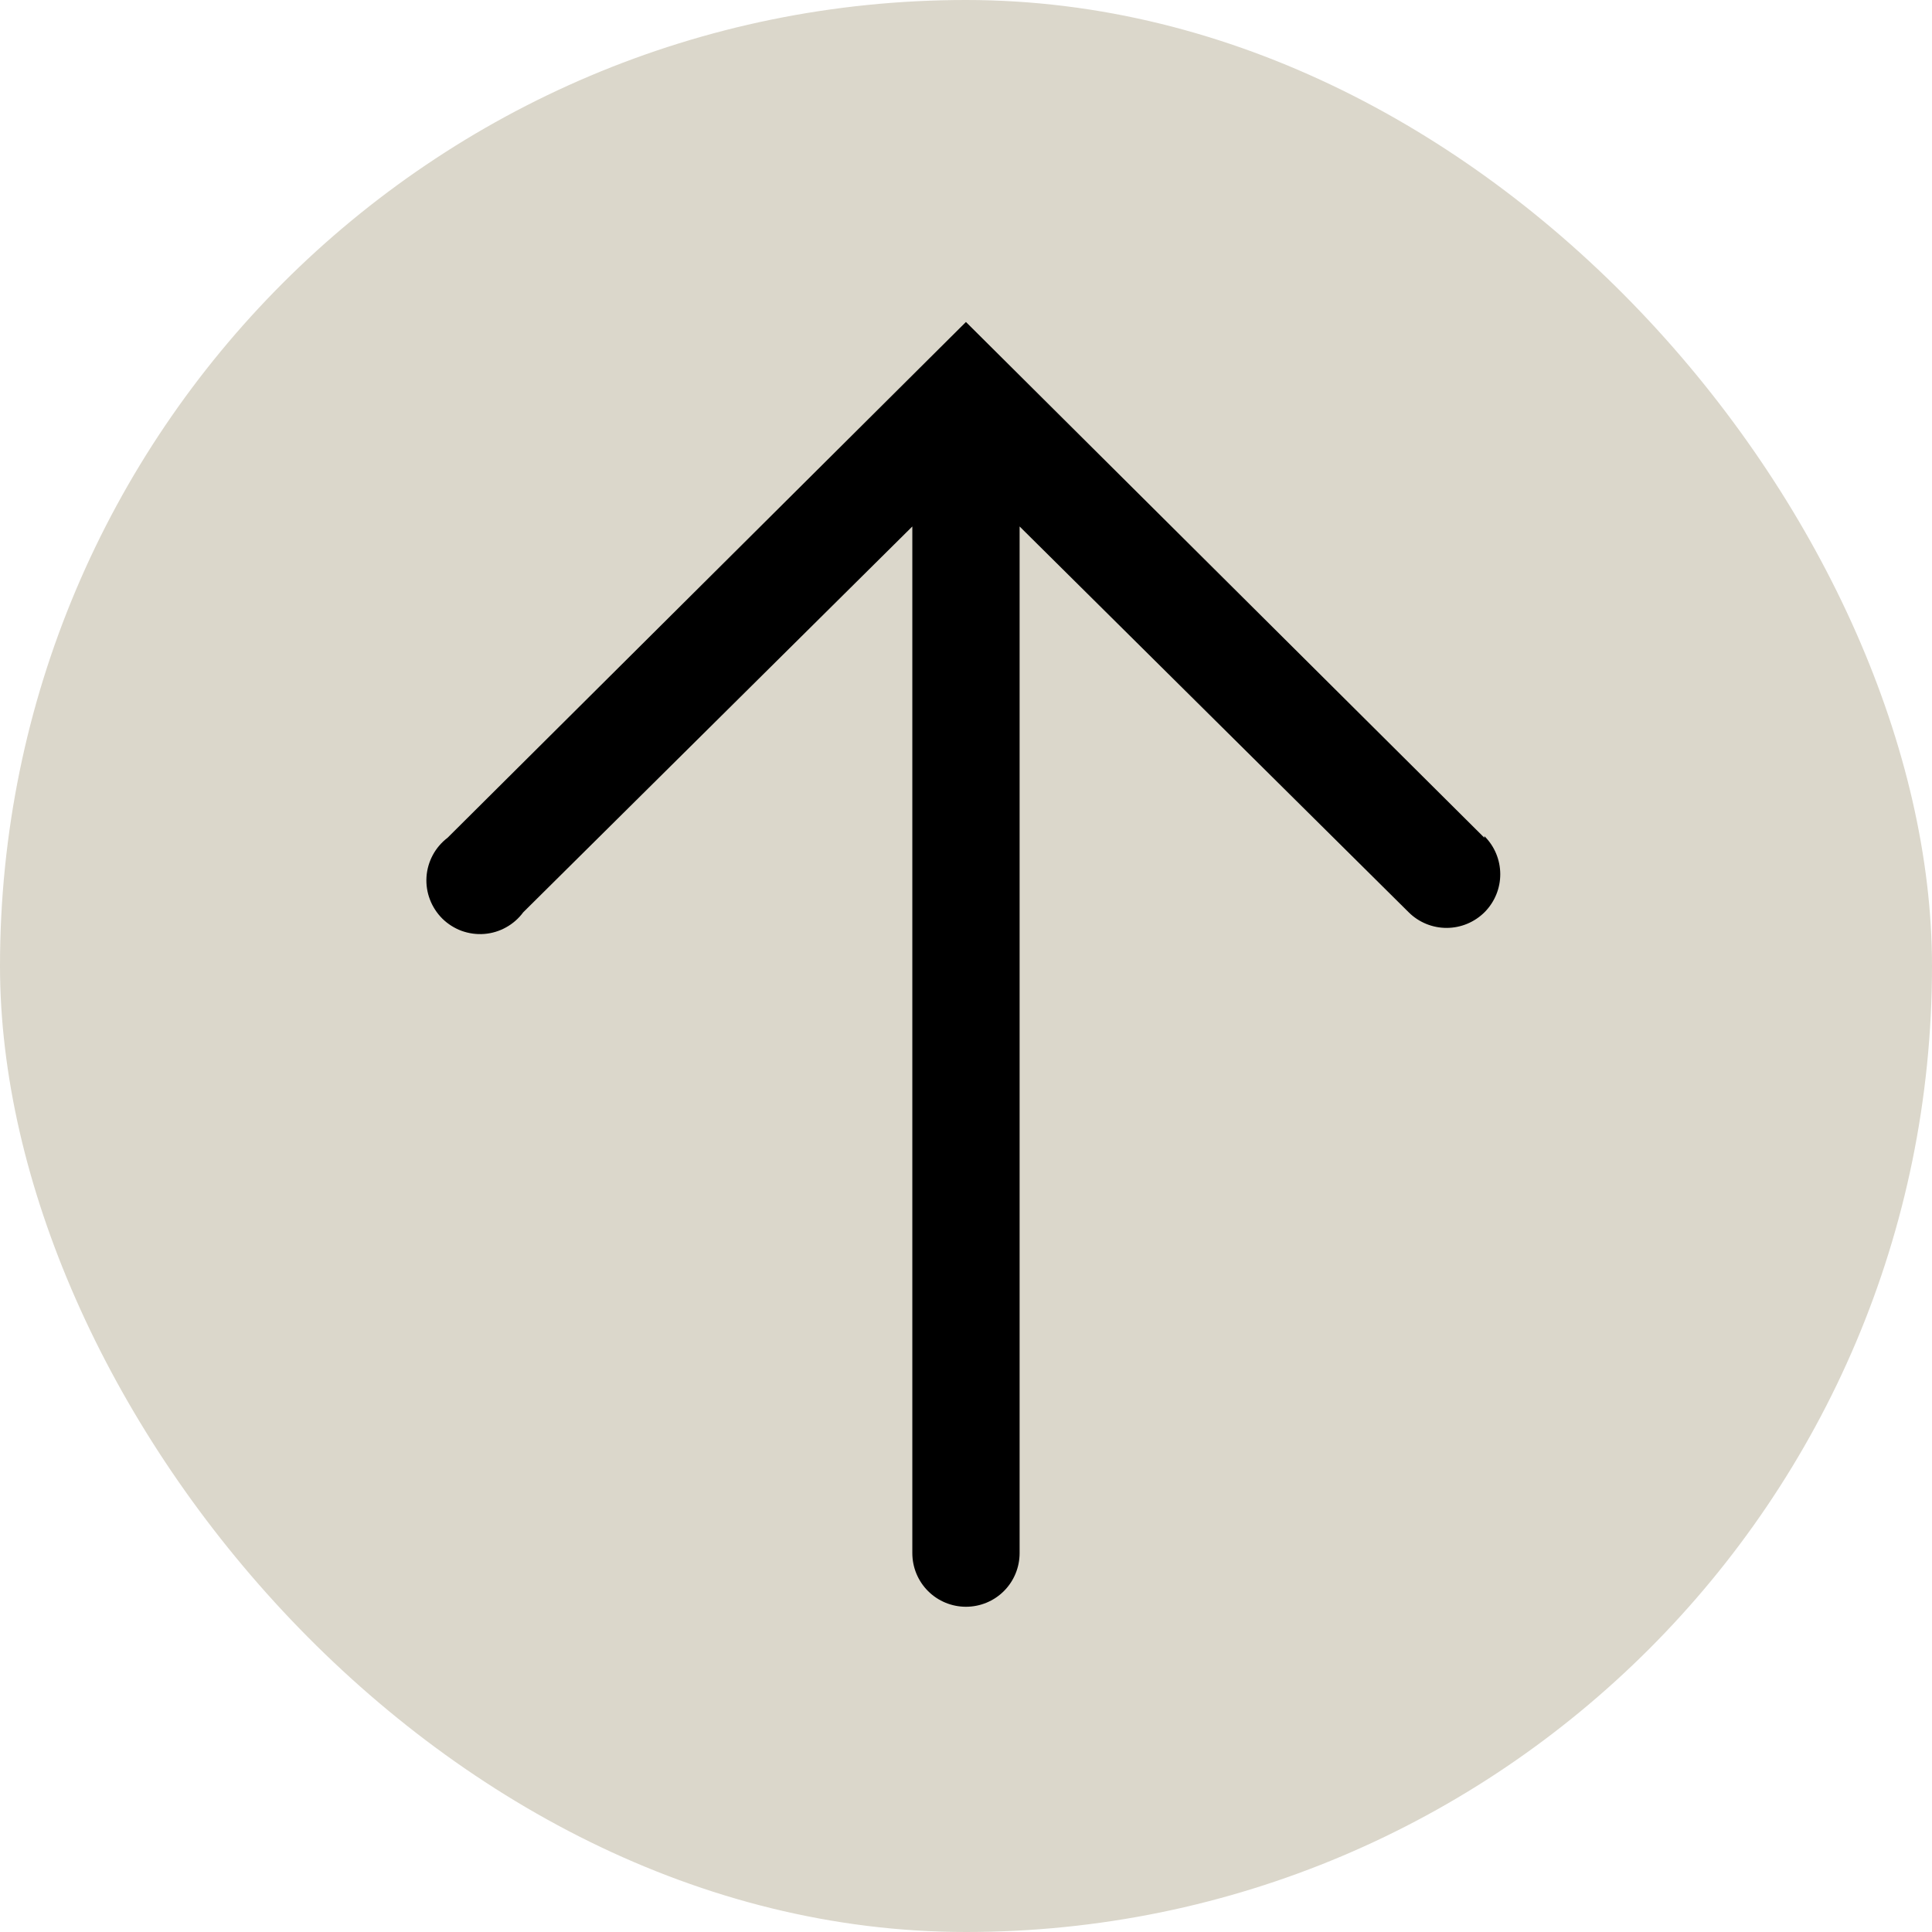 <svg width="32" height="32" viewBox="0 0 32 32" fill="none" xmlns="http://www.w3.org/2000/svg">
<g clip-path="url(#clip0_901_393)">
<rect width="32" height="32" rx="16" fill="#DBD7CB"/>
<path d="M24.586 13.876L15.999 5.333L7.413 13.876C7.312 13.953 7.228 14.051 7.168 14.163C7.108 14.275 7.072 14.399 7.064 14.526C7.056 14.653 7.075 14.78 7.121 14.899C7.166 15.018 7.237 15.126 7.327 15.216C7.418 15.305 7.527 15.374 7.646 15.418C7.766 15.461 7.894 15.479 8.021 15.469C8.148 15.459 8.271 15.422 8.382 15.36C8.494 15.298 8.591 15.213 8.666 15.111L15.111 8.72V25.724C15.111 25.96 15.204 26.186 15.371 26.353C15.538 26.52 15.764 26.613 15.999 26.613C16.235 26.613 16.461 26.52 16.628 26.353C16.795 26.186 16.888 25.96 16.888 25.724V8.72L23.333 15.111C23.5 15.277 23.727 15.37 23.963 15.369C24.199 15.368 24.424 15.274 24.591 15.107C24.757 14.939 24.85 14.713 24.849 14.477C24.848 14.241 24.754 14.015 24.586 13.849V13.876Z" fill="black"/>
</g>
<defs>
<clipPath id="clip0_901_393">
<rect width="32" height="32" rx="16" fill="white"/>
</clipPath>
</defs>
</svg>
